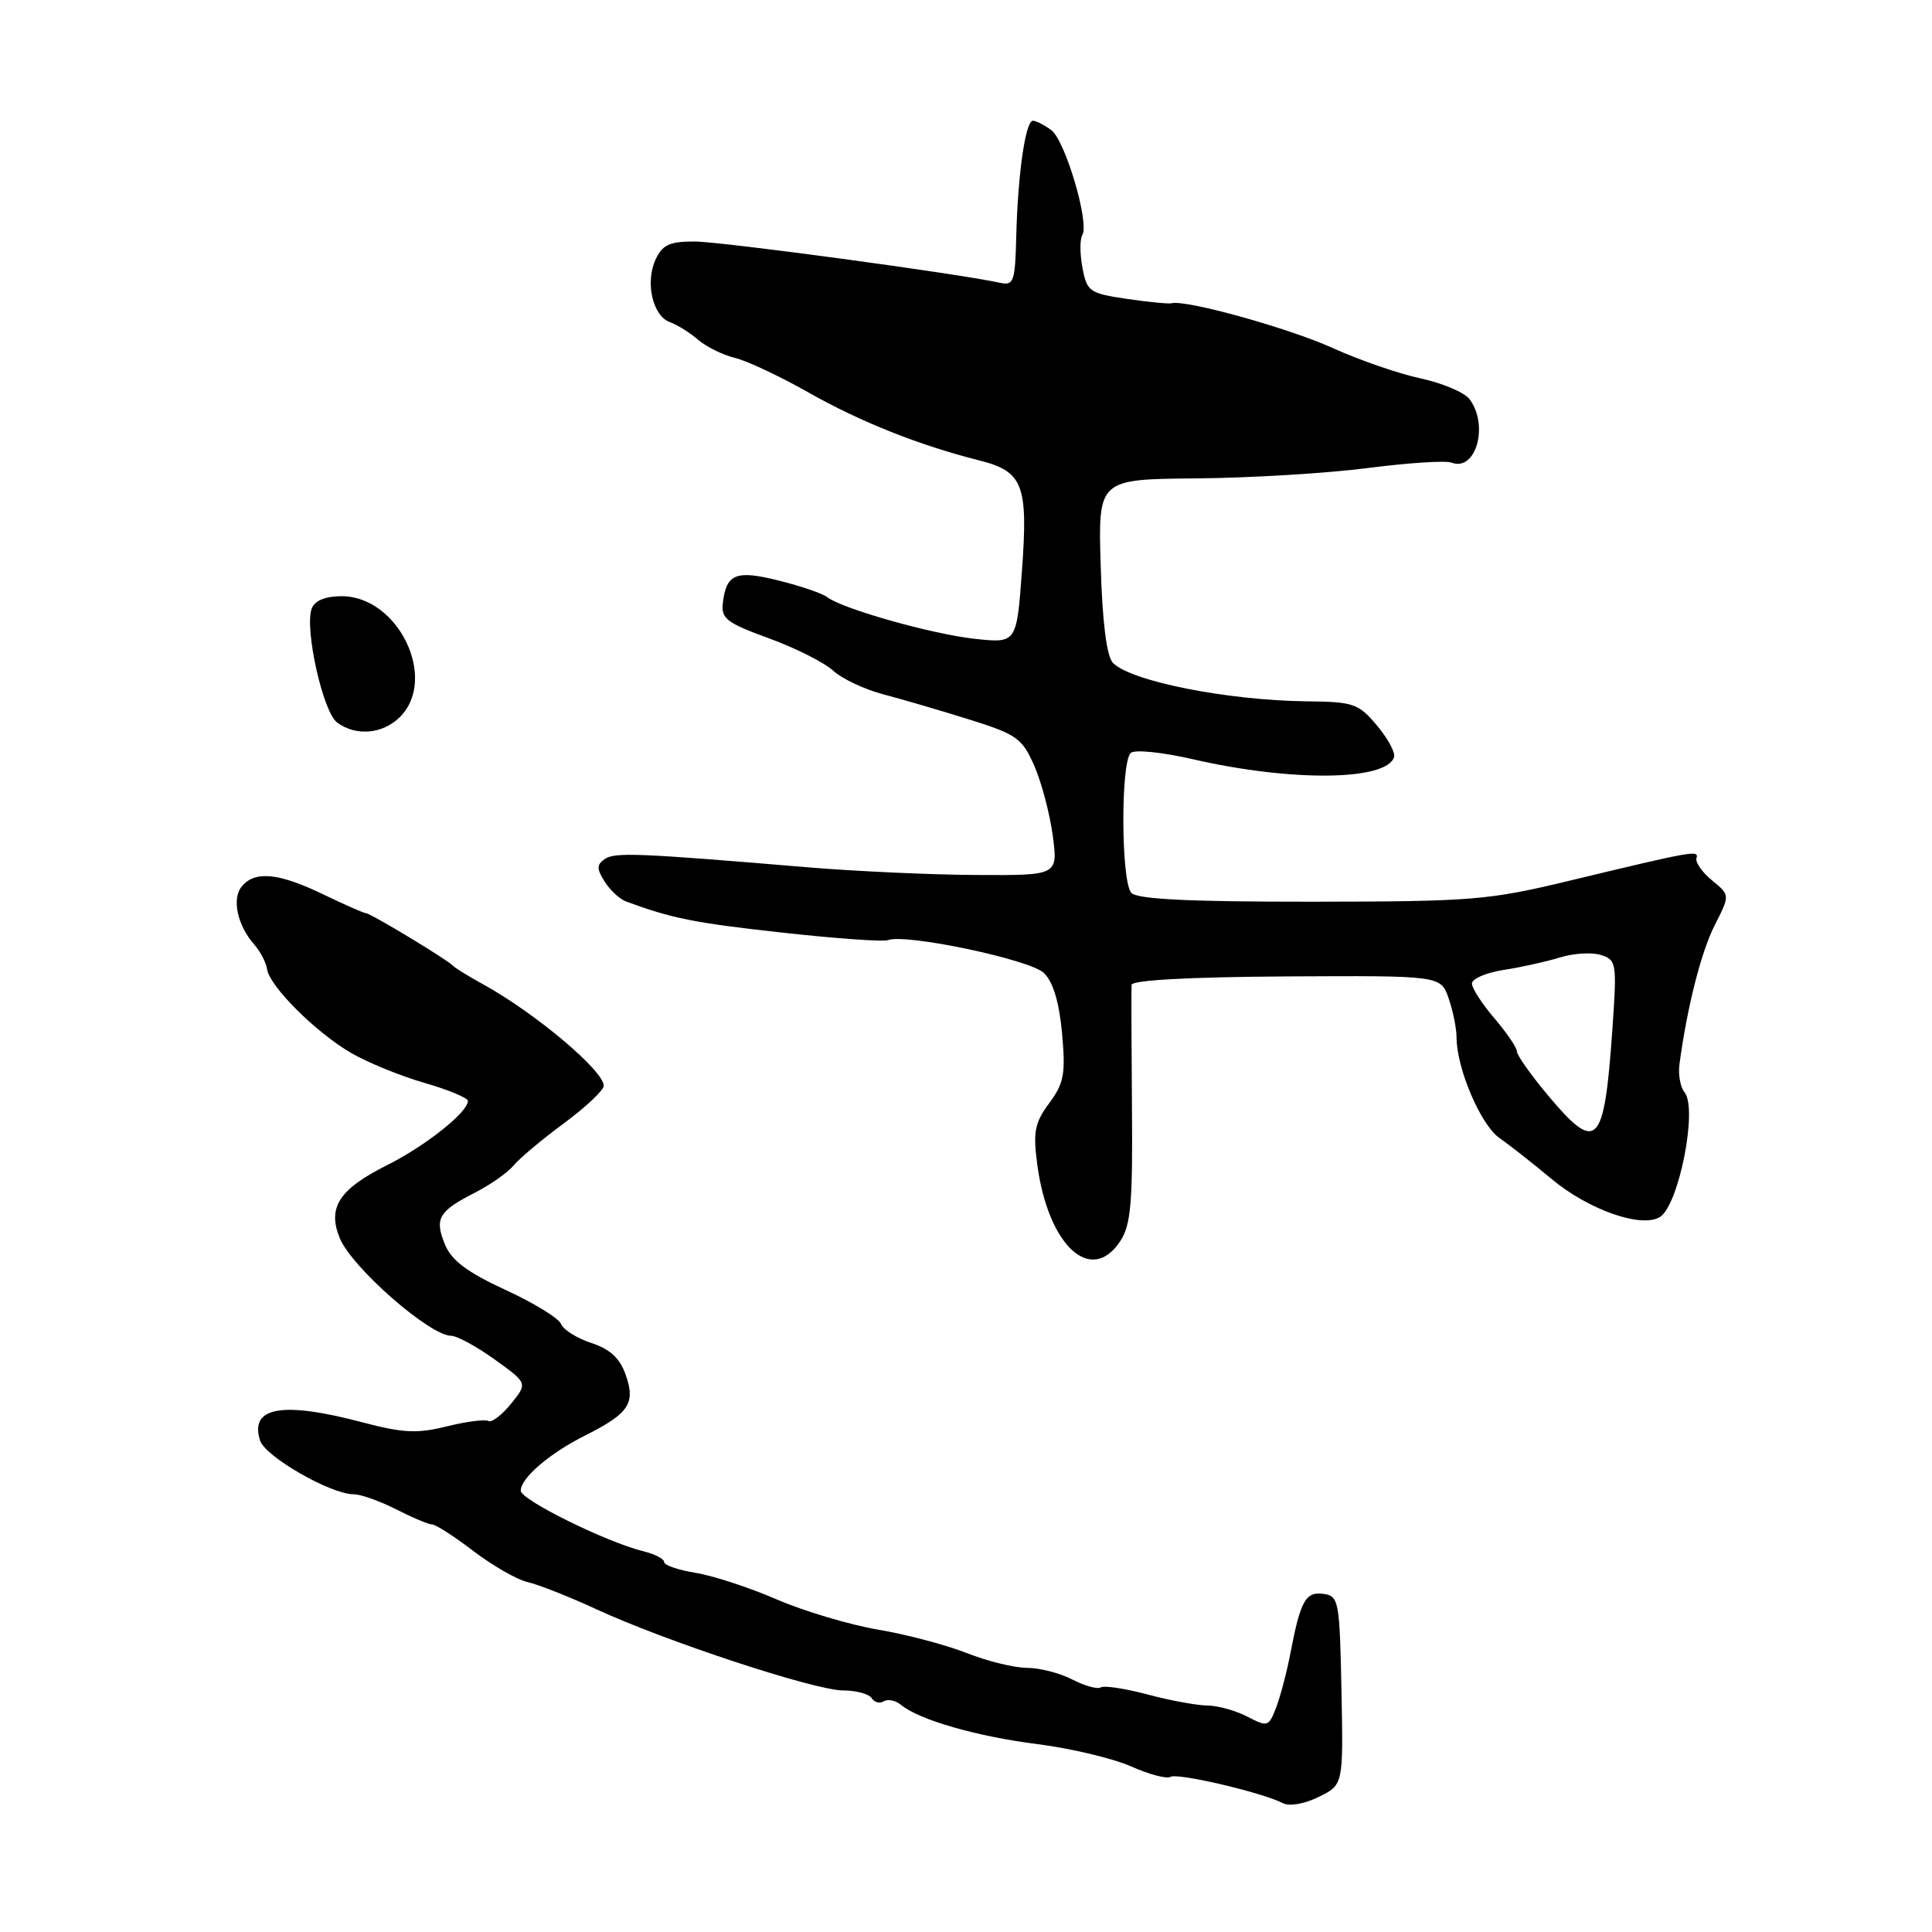 <?xml version="1.0" encoding="UTF-8" standalone="no"?>
<!DOCTYPE svg PUBLIC "-//W3C//DTD SVG 1.1//EN" "http://www.w3.org/Graphics/SVG/1.1/DTD/svg11.dtd" >
<svg xmlns="http://www.w3.org/2000/svg" xmlns:xlink="http://www.w3.org/1999/xlink" version="1.1" viewBox="0 0 256 256">
 <g >
 <path fill="currentColor"
d=" M 177.75 224.00 C 177.51 212.11 177.40 211.49 175.38 211.20 C 173.01 210.86 172.32 212.09 171.00 219.00 C 170.53 221.47 169.68 224.72 169.11 226.21 C 168.12 228.81 167.97 228.86 165.29 227.47 C 163.76 226.67 161.38 226.00 160.00 225.99 C 158.62 225.98 155.06 225.33 152.08 224.53 C 149.10 223.74 146.30 223.31 145.86 223.59 C 145.42 223.86 143.72 223.39 142.08 222.54 C 140.44 221.69 137.74 221.00 136.09 221.00 C 134.43 221.00 130.84 220.12 128.10 219.04 C 125.37 217.96 120.07 216.56 116.32 215.93 C 112.57 215.29 106.54 213.49 102.92 211.93 C 99.30 210.36 94.47 208.78 92.17 208.41 C 89.88 208.04 88.00 207.40 88.00 206.98 C 88.00 206.56 86.76 205.92 85.25 205.55 C 80.39 204.36 69.00 198.74 69.00 197.53 C 69.00 195.84 72.83 192.56 77.57 190.19 C 83.34 187.29 84.23 185.96 82.92 182.20 C 82.14 179.97 80.86 178.78 78.35 177.95 C 76.43 177.32 74.62 176.18 74.34 175.43 C 74.05 174.68 70.74 172.65 66.98 170.92 C 61.95 168.60 59.84 167.03 58.98 164.95 C 57.54 161.48 58.10 160.50 62.88 158.06 C 64.95 157.01 67.28 155.37 68.07 154.42 C 68.85 153.47 71.86 150.95 74.75 148.82 C 77.64 146.68 80.00 144.46 80.00 143.87 C 80.00 141.87 70.87 134.19 64.00 130.42 C 62.08 129.36 60.27 128.25 60.00 127.95 C 59.29 127.16 49.07 121.00 48.48 121.00 C 48.21 121.00 45.66 119.87 42.81 118.50 C 36.92 115.66 33.78 115.35 32.04 117.45 C 30.69 119.08 31.44 122.59 33.69 125.16 C 34.50 126.08 35.26 127.54 35.39 128.42 C 35.72 130.69 41.80 136.76 46.50 139.51 C 48.70 140.79 53.09 142.58 56.25 143.49 C 59.41 144.40 62.00 145.48 62.00 145.88 C 62.00 147.38 56.36 151.85 51.29 154.39 C 44.93 157.57 43.35 160.01 45.03 164.08 C 46.65 167.98 56.95 177.00 59.79 177.00 C 60.55 177.00 63.14 178.41 65.55 180.14 C 69.92 183.28 69.92 183.28 67.71 186.01 C 66.49 187.51 65.15 188.54 64.71 188.29 C 64.28 188.04 61.80 188.36 59.21 189.00 C 55.29 189.98 53.42 189.89 48.00 188.46 C 37.36 185.65 33.05 186.42 34.46 190.88 C 35.14 193.01 43.82 198.00 46.87 198.00 C 47.81 198.00 50.34 198.90 52.50 200.00 C 54.66 201.10 56.80 202.00 57.27 202.00 C 57.74 202.00 60.20 203.59 62.74 205.53 C 65.28 207.46 68.51 209.32 69.93 209.64 C 71.34 209.96 75.42 211.57 78.99 213.22 C 88.20 217.48 107.91 223.97 111.69 223.99 C 113.45 223.99 115.16 224.46 115.51 225.02 C 115.86 225.58 116.58 225.76 117.11 225.43 C 117.65 225.10 118.67 225.31 119.38 225.90 C 121.78 227.89 129.45 230.10 137.50 231.11 C 141.89 231.67 147.46 232.99 149.85 234.05 C 152.25 235.12 154.61 235.74 155.10 235.44 C 156.00 234.88 167.31 237.53 169.99 238.93 C 170.86 239.38 172.86 239.03 174.74 238.10 C 178.00 236.50 178.00 236.50 177.75 224.00 Z  M 148.45 164.44 C 149.85 162.30 150.10 159.37 149.99 146.69 C 149.92 138.34 149.90 131.05 149.94 130.50 C 149.98 129.87 157.62 129.46 170.45 129.38 C 190.90 129.27 190.90 129.27 191.95 132.28 C 192.53 133.94 193.00 136.28 193.00 137.47 C 193.00 141.54 196.20 149.06 198.67 150.78 C 200.03 151.73 203.14 154.17 205.59 156.22 C 210.50 160.32 217.54 162.78 219.96 161.25 C 222.46 159.67 224.98 146.90 223.21 144.73 C 222.65 144.05 222.35 142.38 222.54 141.00 C 223.54 133.49 225.42 126.10 227.21 122.59 C 229.24 118.61 229.24 118.61 226.87 116.67 C 225.57 115.61 224.63 114.28 224.79 113.73 C 225.13 112.61 224.51 112.72 208.00 116.69 C 197.20 119.29 195.12 119.46 173.80 119.48 C 157.66 119.49 150.76 119.16 149.92 118.32 C 148.55 116.95 148.47 101.13 149.82 99.78 C 150.31 99.29 153.90 99.65 158.10 100.61 C 171.12 103.60 183.68 103.47 184.72 100.33 C 184.92 99.74 183.90 97.85 182.45 96.13 C 180.01 93.22 179.35 92.99 173.16 92.93 C 162.62 92.81 149.78 90.26 147.46 87.82 C 146.64 86.96 146.07 82.46 145.85 75.00 C 145.50 63.50 145.50 63.50 158.50 63.39 C 165.65 63.33 175.87 62.71 181.22 62.02 C 186.56 61.33 191.57 61.00 192.35 61.30 C 195.57 62.54 197.32 56.32 194.71 52.88 C 194.03 51.99 191.12 50.76 188.24 50.14 C 185.36 49.53 180.11 47.71 176.58 46.11 C 170.77 43.48 157.19 39.70 155.27 40.18 C 154.85 40.29 152.15 40.02 149.28 39.60 C 144.36 38.87 144.02 38.63 143.43 35.47 C 143.08 33.64 143.08 31.69 143.41 31.15 C 144.39 29.57 141.15 18.62 139.31 17.25 C 138.38 16.56 137.28 16.00 136.87 16.00 C 135.88 16.00 134.87 23.04 134.66 31.28 C 134.51 37.35 134.33 37.87 132.50 37.47 C 126.89 36.24 95.52 32.00 92.01 32.00 C 88.69 32.00 87.76 32.44 86.85 34.43 C 85.47 37.46 86.50 41.89 88.78 42.69 C 89.73 43.03 91.40 44.07 92.50 45.02 C 93.60 45.96 95.79 47.04 97.37 47.42 C 98.94 47.79 103.32 49.85 107.10 51.99 C 113.98 55.89 121.79 59.00 129.73 61.00 C 135.58 62.47 136.25 64.21 135.41 75.67 C 134.71 85.25 134.71 85.25 129.10 84.64 C 123.41 84.01 111.51 80.64 109.57 79.10 C 108.98 78.64 106.13 77.66 103.24 76.94 C 97.52 75.50 96.24 76.01 95.78 79.90 C 95.53 81.96 96.30 82.55 101.89 84.58 C 105.40 85.86 109.22 87.79 110.39 88.86 C 111.55 89.93 114.53 91.34 117.00 91.99 C 119.47 92.64 124.61 94.14 128.41 95.33 C 134.75 97.32 135.45 97.82 137.06 101.50 C 138.02 103.70 139.11 107.86 139.50 110.75 C 140.19 116.00 140.19 116.00 129.34 115.94 C 123.38 115.91 113.33 115.45 107.00 114.92 C 84.64 113.04 81.49 112.91 80.16 113.81 C 79.05 114.57 79.04 115.10 80.11 116.80 C 80.82 117.94 82.10 119.13 82.95 119.45 C 89.03 121.69 91.94 122.28 103.50 123.56 C 110.65 124.35 117.02 124.81 117.65 124.57 C 120.03 123.68 136.51 127.15 138.33 128.93 C 139.55 130.12 140.35 132.80 140.73 136.92 C 141.21 142.31 140.99 143.52 139.03 146.17 C 137.10 148.78 136.87 149.97 137.44 154.29 C 138.88 165.08 144.58 170.34 148.45 164.44 Z  M 53.00 95.00 C 58.06 89.94 52.78 79.00 45.27 79.00 C 43.12 79.00 41.72 79.57 41.31 80.62 C 40.31 83.23 42.79 94.37 44.68 95.75 C 47.19 97.59 50.73 97.27 53.00 95.00 Z  M 205.09 145.11 C 202.84 142.42 201.00 139.82 201.00 139.32 C 201.00 138.83 199.67 136.87 198.04 134.96 C 196.41 133.06 195.06 130.98 195.04 130.34 C 195.02 129.70 196.91 128.88 199.25 128.52 C 201.59 128.16 204.96 127.41 206.73 126.86 C 208.51 126.31 210.94 126.16 212.13 126.54 C 214.20 127.20 214.26 127.61 213.65 136.36 C 212.57 151.94 211.62 152.91 205.09 145.11 Z "/>
</g>
</svg>